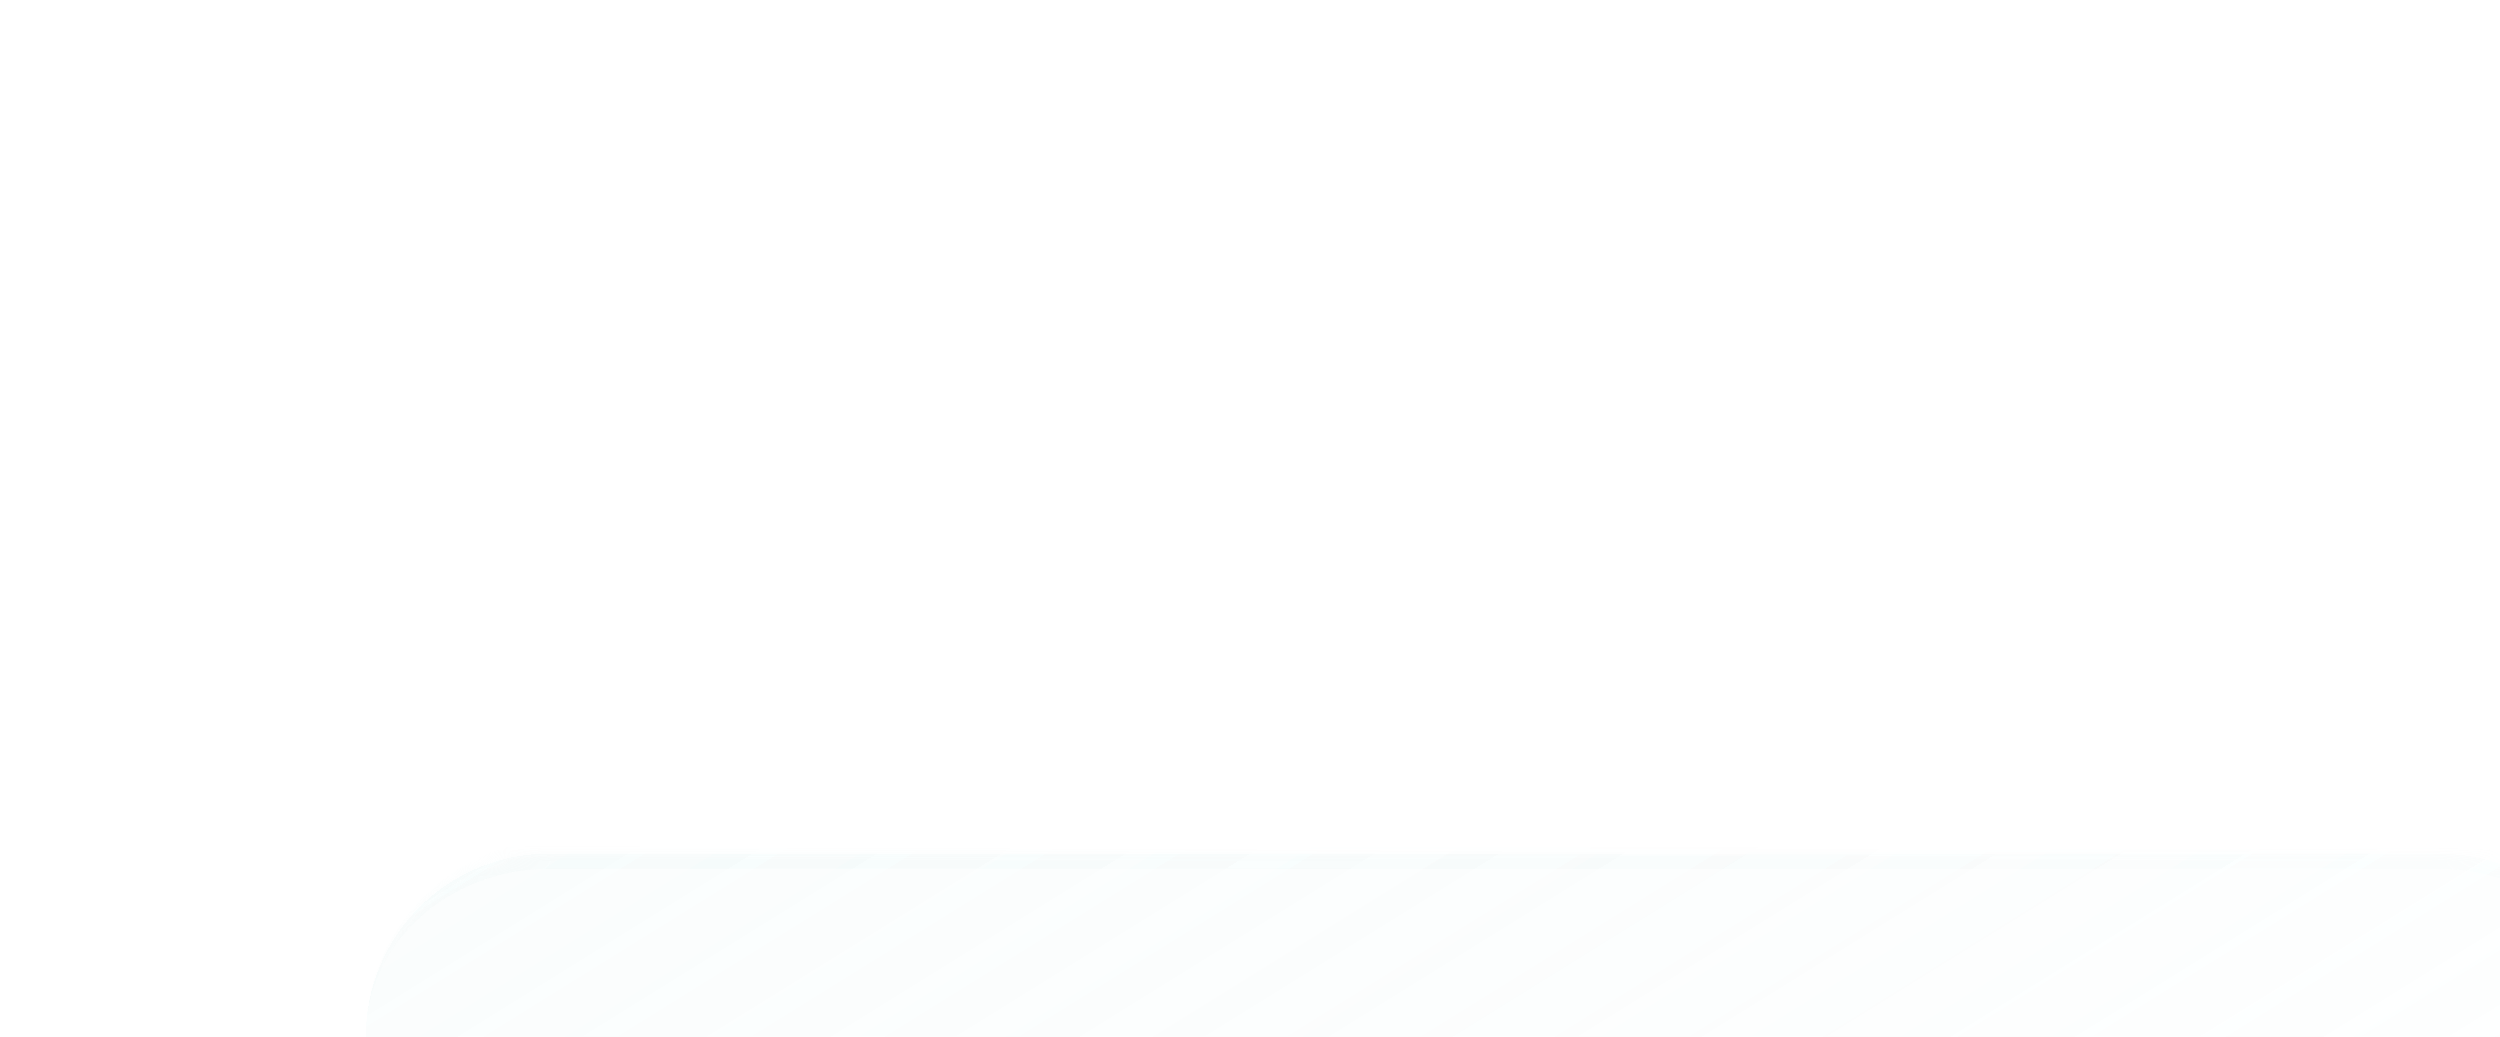 <svg width="164" height="68" viewBox="0 0 164 68" fill="none" xmlns="http://www.w3.org/2000/svg">
<g filter="url(#filter0_dii_2_801)">
<mask id="path-1-inside-1_2_801" fill="white">
<path d="M8 12C8 5.373 13.373 0 20 0H144C150.627 0 156 5.373 156 12V36C156 42.627 150.627 48 144 48H20C13.373 48 8 42.627 8 36V12Z"/>
</mask>
<path d="M8 12C8 5.373 13.373 0 20 0H144C150.627 0 156 5.373 156 12V36C156 42.627 150.627 48 144 48H20C13.373 48 8 42.627 8 36V12Z" fill="url(#paint0_linear_2_801)" fill-opacity="0.16" shape-rendering="crispEdges"/>
<path d="M8 12C8 4.82 13.82 -1 21 -1H143C150.18 -1 156 4.82 156 12C156 5.925 150.627 1 144 1H20C13.373 1 8 5.925 8 12ZM156 48H8H156ZM8 48V0V48ZM156 0V48V0Z" fill="url(#paint1_linear_2_801)" fill-opacity="0.16" mask="url(#path-1-inside-1_2_801)"/>
</g>
<defs>
<filter id="filter0_dii_2_801" x="0" y="0" width="172" height="80" filterUnits="userSpaceOnUse" color-interpolation-filters="sRGB">
<feFlood flood-opacity="0" result="BackgroundImageFix"/>
<feColorMatrix in="SourceAlpha" type="matrix" values="0 0 0 0 0 0 0 0 0 0 0 0 0 0 0 0 0 0 127 0" result="hardAlpha"/>
<feMorphology radius="16" operator="erode" in="SourceAlpha" result="effect1_dropShadow_2_801"/>
<feOffset dy="24"/>
<feGaussianBlur stdDeviation="12"/>
<feComposite in2="hardAlpha" operator="out"/>
<feColorMatrix type="matrix" values="0 0 0 0 0 0 0 0 0 0 0 0 0 0 0 0 0 0 0.12 0"/>
<feBlend mode="normal" in2="BackgroundImageFix" result="effect1_dropShadow_2_801"/>
<feBlend mode="normal" in="SourceGraphic" in2="effect1_dropShadow_2_801" result="shape"/>
<feColorMatrix in="SourceAlpha" type="matrix" values="0 0 0 0 0 0 0 0 0 0 0 0 0 0 0 0 0 0 127 0" result="hardAlpha"/>
<feOffset dy="8"/>
<feGaussianBlur stdDeviation="6"/>
<feComposite in2="hardAlpha" operator="arithmetic" k2="-1" k3="1"/>
<feColorMatrix type="matrix" values="0 0 0 0 1 0 0 0 0 1 0 0 0 0 1 0 0 0 0.08 0"/>
<feBlend mode="normal" in2="shape" result="effect2_innerShadow_2_801"/>
<feColorMatrix in="SourceAlpha" type="matrix" values="0 0 0 0 0 0 0 0 0 0 0 0 0 0 0 0 0 0 127 0" result="hardAlpha"/>
<feMorphology radius="24" operator="dilate" in="SourceAlpha" result="effect3_innerShadow_2_801"/>
<feOffset dx="16" dy="24"/>
<feGaussianBlur stdDeviation="32"/>
<feComposite in2="hardAlpha" operator="arithmetic" k2="-1" k3="1"/>
<feColorMatrix type="matrix" values="0 0 0 0 1 0 0 0 0 1 0 0 0 0 1 0 0 0 0.08 0"/>
<feBlend mode="normal" in2="effect2_innerShadow_2_801" result="effect3_innerShadow_2_801"/>
</filter>
<linearGradient id="paint0_linear_2_801" x1="-34.045" y1="-40.755" x2="58.612" y2="108.471" gradientUnits="userSpaceOnUse">
<stop stop-color="#D7EDED"/>
<stop offset="1" stop-color="#CCEBEB" stop-opacity="0"/>
</linearGradient>
<linearGradient id="paint1_linear_2_801" x1="-34.045" y1="-40.755" x2="58.612" y2="108.471" gradientUnits="userSpaceOnUse">
<stop stop-color="#D7EDED"/>
<stop offset="1" stop-color="#CCEBEB" stop-opacity="0"/>
</linearGradient>
</defs>
</svg>
